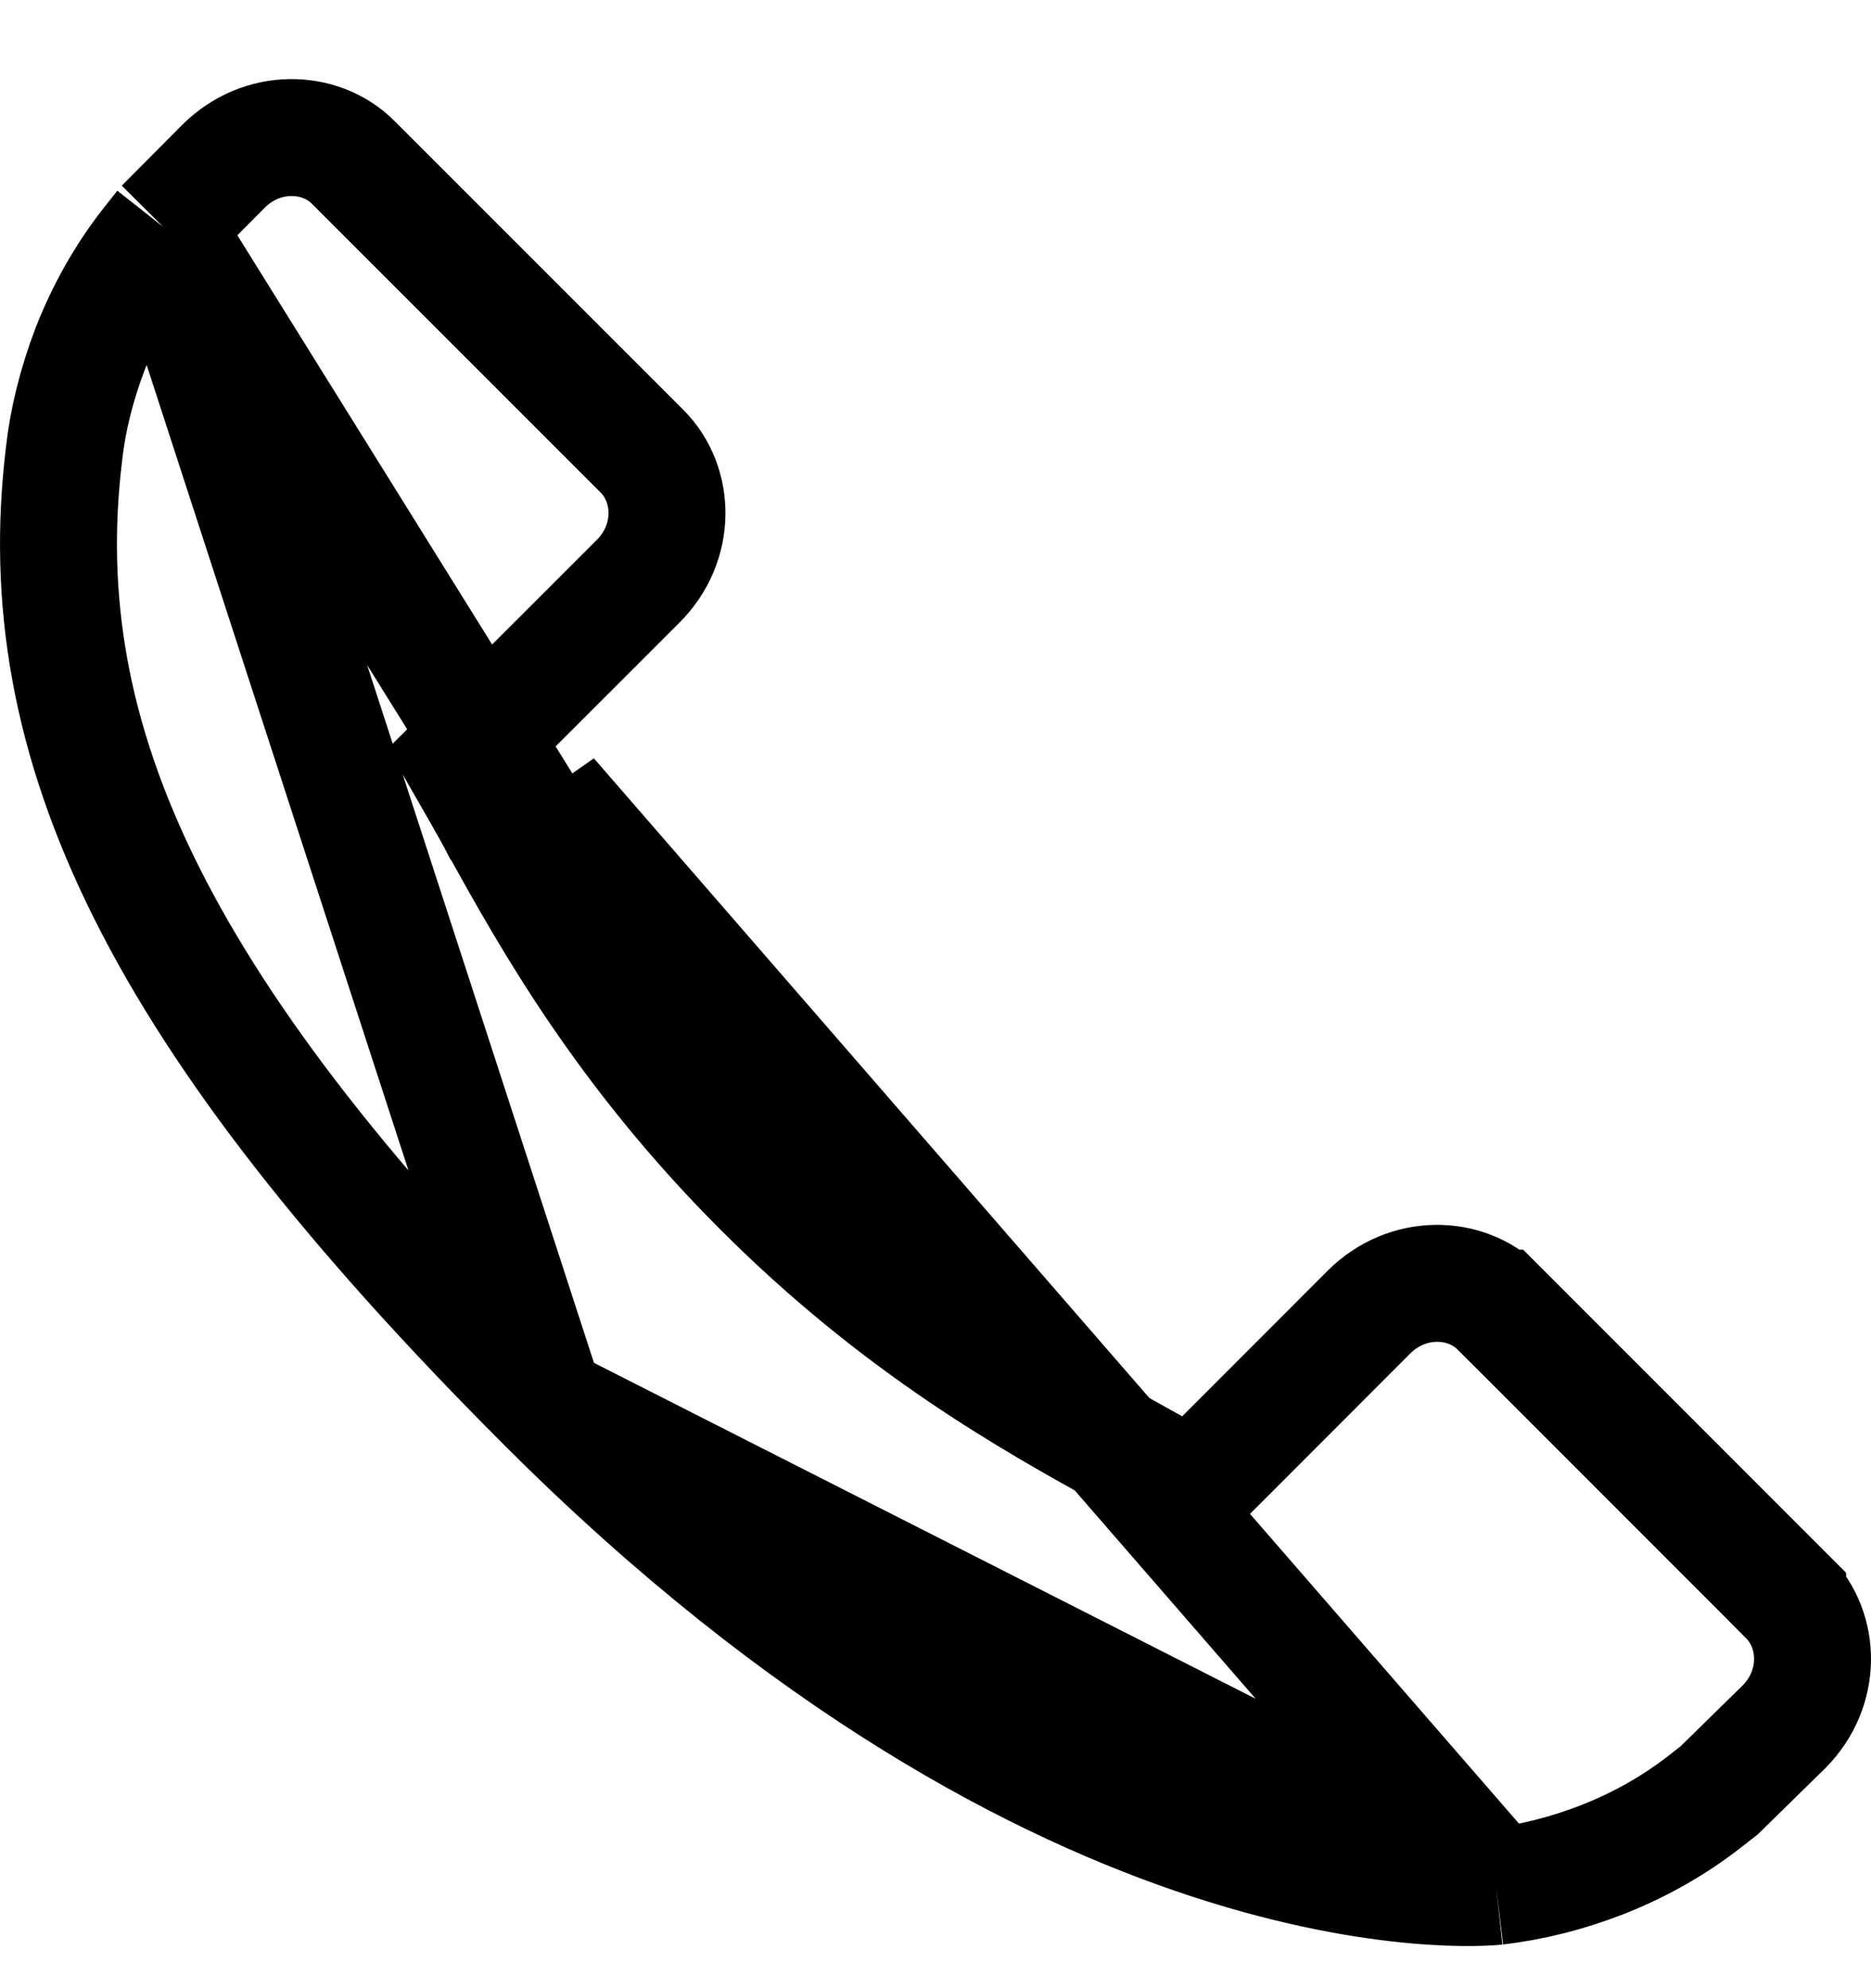 <svg width="16" height="17" viewBox="0 0 16 17" fill="none" xmlns="http://www.w3.org/2000/svg">
<g clip-path="url(#clip0_214_382)">
<path d="M1.396 1.94L1.273 2.096C1.071 2.354 0.9 2.654 0.772 2.98C0.652 3.296 0.58 3.592 0.547 3.883L0.547 3.887C0.249 6.356 1.345 8.681 4.668 12.005C4.668 12.005 4.668 12.005 4.668 12.005M1.396 1.94L4.668 12.005M1.396 1.94L1.911 1.422C2.238 1.095 2.737 1.105 3.02 1.388C3.02 1.388 3.02 1.388 3.02 1.388L5.491 3.859C5.491 3.859 5.491 3.859 5.491 3.859C5.491 3.859 5.491 3.859 5.491 3.859C5.775 4.144 5.785 4.642 5.458 4.969L5.458 4.969L5.047 5.38L5.047 5.38L4.212 6.214L3.941 6.484L4.131 6.816C4.167 6.878 4.202 6.943 4.242 7.014C4.248 7.026 4.255 7.038 4.261 7.05L4.262 7.051L4.267 7.061C4.707 7.853 5.332 8.978 6.515 10.161M1.396 1.94L6.515 10.161M4.668 12.005C9.127 16.463 12.674 16.143 12.794 16.13M4.668 12.005L12.794 16.13M12.794 16.13C13.101 16.093 13.395 16.02 13.697 15.903C14.021 15.777 14.322 15.605 14.579 15.404L14.702 15.308L15.256 14.765C15.581 14.438 15.571 13.941 15.287 13.656C15.287 13.655 15.287 13.655 15.287 13.655L12.818 11.185C12.817 11.185 12.817 11.185 12.817 11.185C12.532 10.901 12.033 10.893 11.707 11.219L11.707 11.219L10.463 12.464L10.197 12.729L9.868 12.548C9.788 12.504 9.706 12.458 9.62 12.41L9.619 12.41C8.827 11.971 7.699 11.346 6.515 10.161C6.515 10.161 6.515 10.161 6.515 10.161M12.794 16.13L4.701 6.812C5.138 7.599 5.736 8.674 6.869 9.808L6.515 10.161" stroke="black"/>
</g>
<defs>
<clipPath id="clip0_214_382">
<rect width="16" height="16" fill="white" transform="translate(0 0.676)"/>
</clipPath>
</defs>
</svg>
